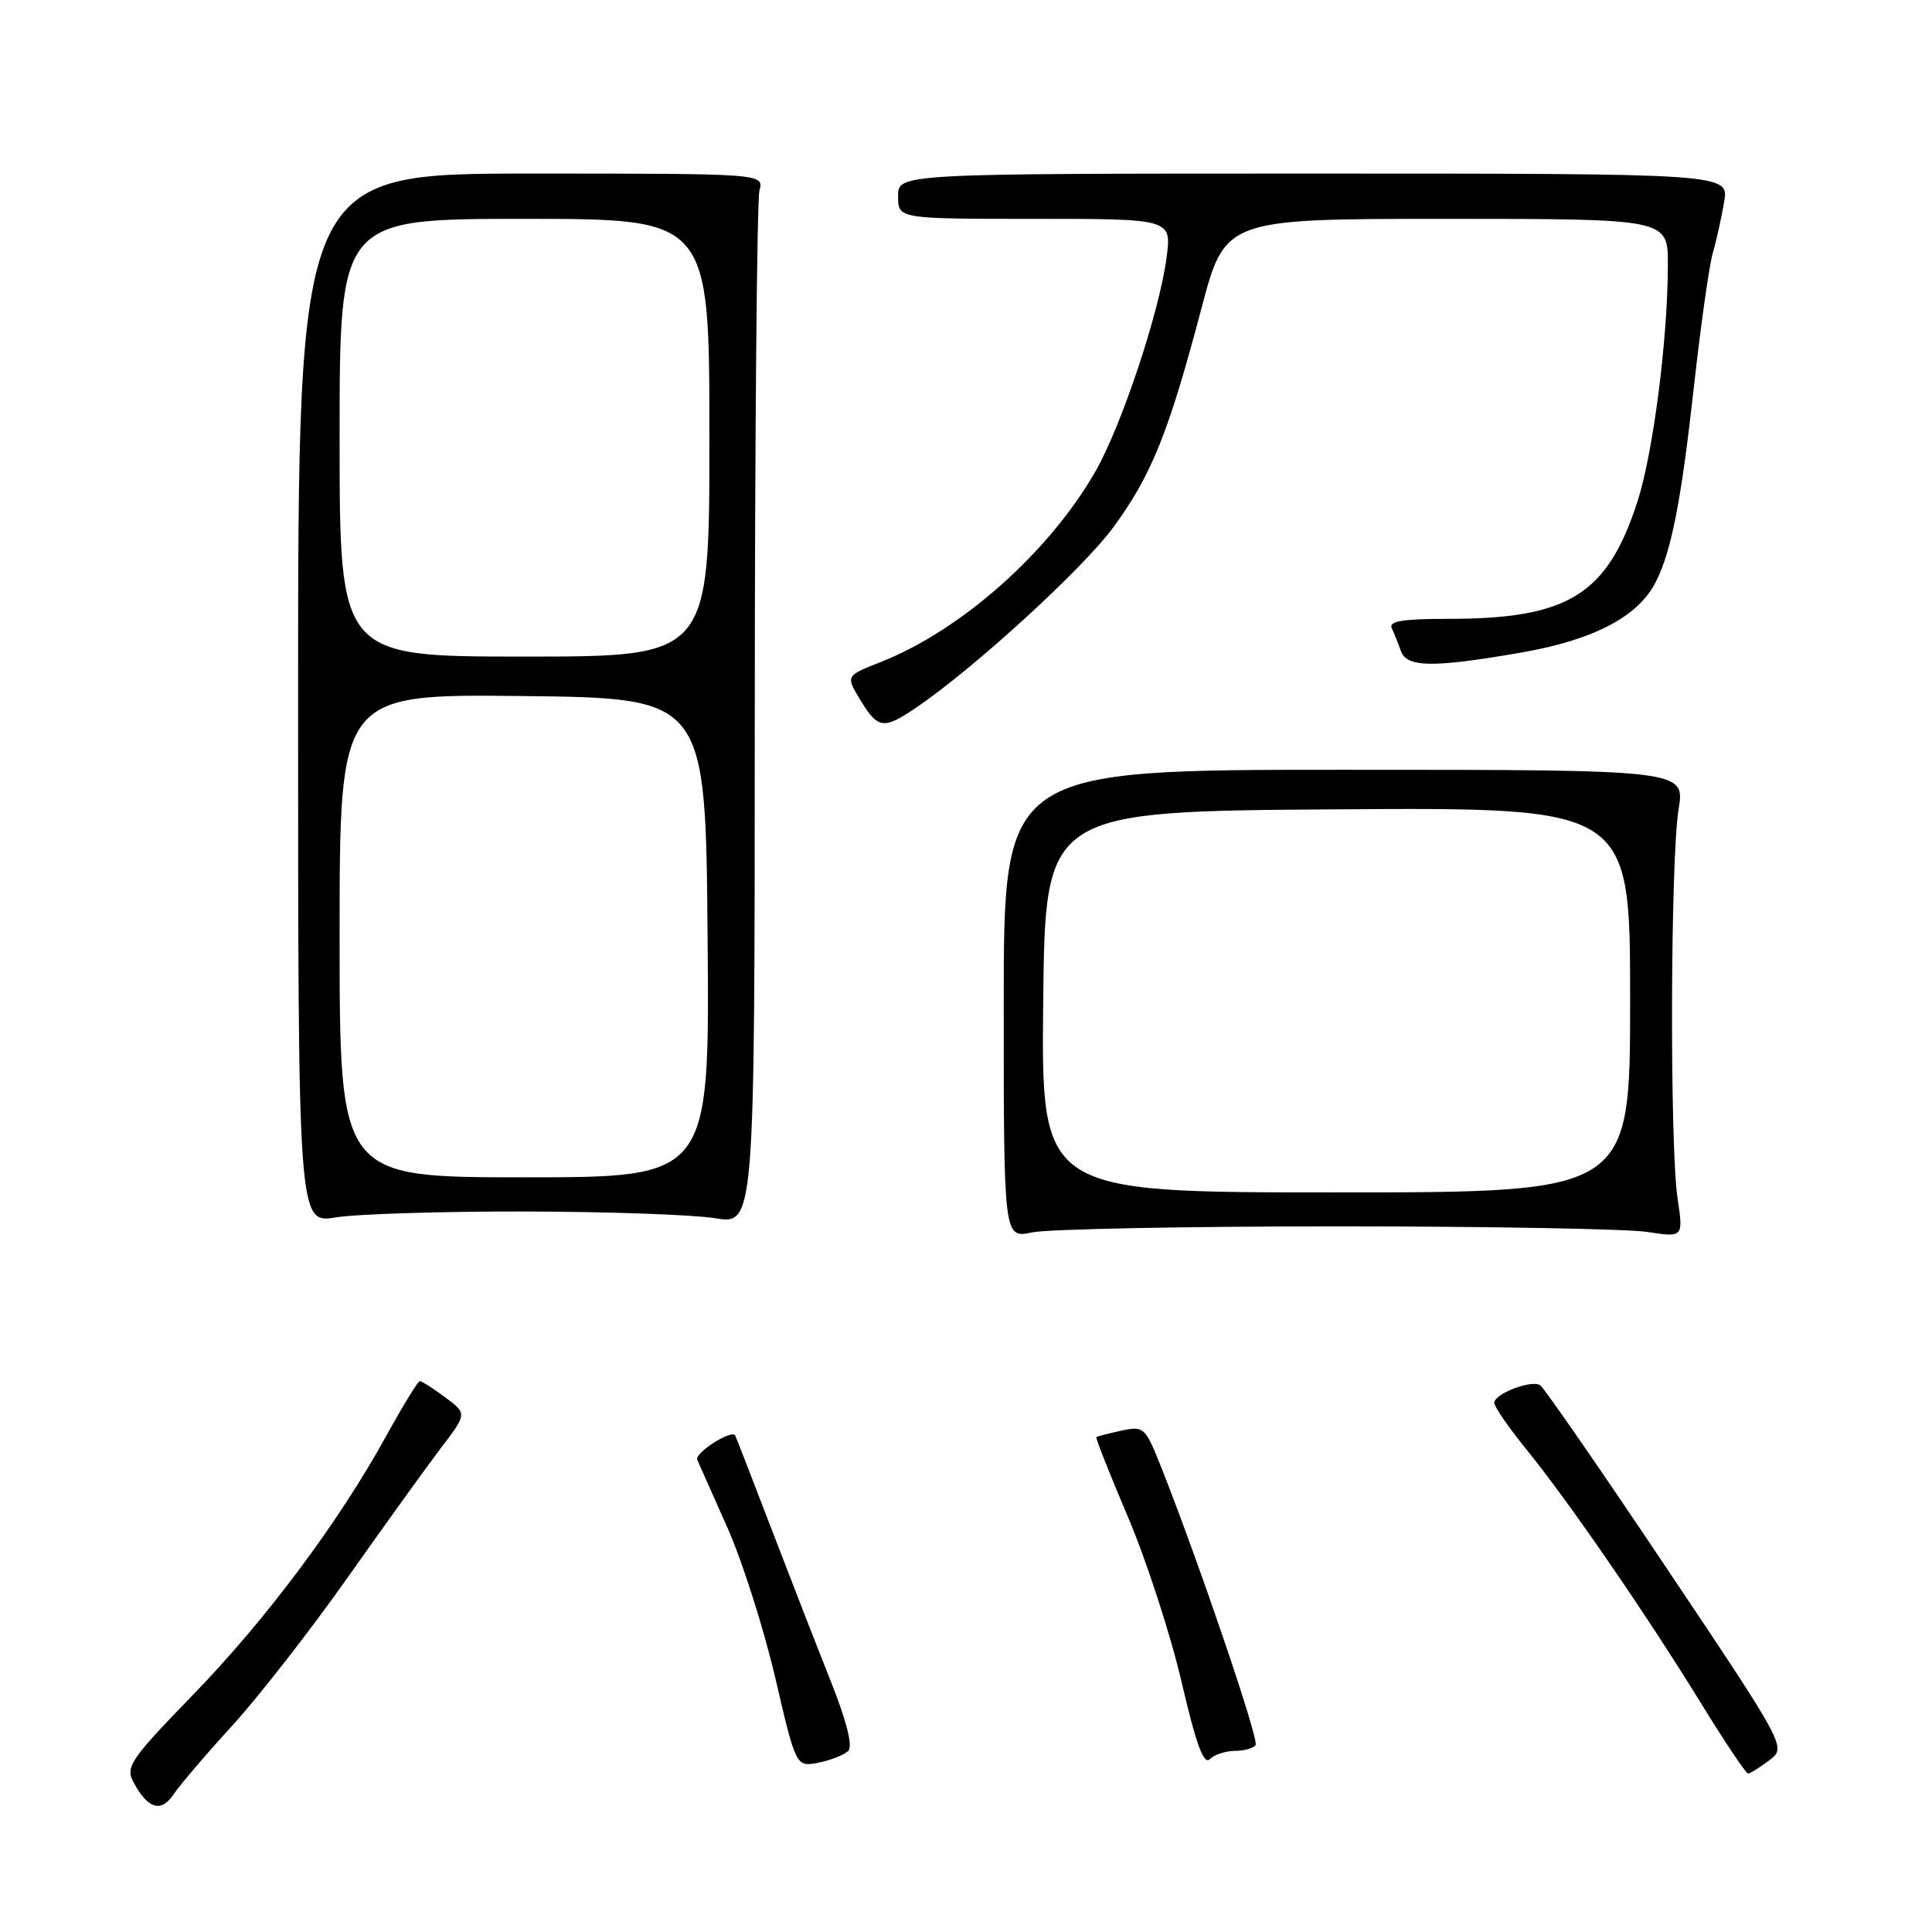 <?xml version="1.0" encoding="UTF-8" standalone="no"?>
<!DOCTYPE svg PUBLIC "-//W3C//DTD SVG 1.1//EN" "http://www.w3.org/Graphics/SVG/1.1/DTD/svg11.dtd" >
<svg xmlns="http://www.w3.org/2000/svg" xmlns:xlink="http://www.w3.org/1999/xlink" version="1.1" viewBox="0 0 256 256">
 <g >
 <path fill="currentColor"
d=" M 30.80 228.63 C 34.26 224.84 41.10 216.06 46.00 209.12 C 50.90 202.18 56.48 194.43 58.40 191.90 C 61.90 187.31 61.90 187.31 58.99 185.15 C 57.39 183.97 55.88 183.00 55.63 183.00 C 55.38 183.00 53.39 186.26 51.19 190.25 C 44.88 201.71 35.26 214.60 25.50 224.65 C 17.32 233.08 16.61 234.12 17.66 236.10 C 19.58 239.70 21.33 240.24 23.00 237.76 C 23.82 236.53 27.33 232.42 30.80 228.63 Z  M 234.43 233.26 C 236.73 231.52 236.73 231.52 220.85 207.81 C 212.12 194.77 204.57 183.85 204.07 183.54 C 202.88 182.81 198.00 184.69 198.00 185.88 C 198.00 186.40 199.95 189.22 202.34 192.16 C 207.90 199.01 218.17 213.94 225.43 225.75 C 228.56 230.84 231.35 235.00 231.62 235.00 C 231.90 235.00 233.16 234.22 234.43 233.26 Z  M 112.40 232.00 C 113.02 231.38 112.19 228.08 110.08 222.77 C 108.27 218.22 104.72 209.10 102.19 202.50 C 99.66 195.90 97.51 190.37 97.42 190.21 C 96.94 189.37 92.00 192.53 92.39 193.43 C 92.65 194.02 94.46 198.10 96.42 202.50 C 98.37 206.90 101.21 215.82 102.73 222.33 C 105.48 234.15 105.48 234.15 108.46 233.56 C 110.10 233.23 111.87 232.53 112.40 232.00 Z  M 163.64 232.00 C 164.87 232.00 166.10 231.65 166.37 231.21 C 166.83 230.47 159.02 207.48 153.98 194.70 C 151.75 189.07 151.60 188.93 148.59 189.57 C 146.89 189.94 145.40 190.32 145.27 190.43 C 145.15 190.54 147.04 195.32 149.48 201.06 C 151.92 206.80 155.11 216.61 156.56 222.85 C 158.48 231.11 159.50 233.90 160.30 233.10 C 160.90 232.50 162.41 232.00 163.64 232.00 Z  M 177.00 162.50 C 197.07 162.50 215.65 162.83 218.28 163.24 C 223.06 163.97 223.06 163.97 222.28 158.74 C 221.24 151.73 221.34 113.86 222.42 107.25 C 223.28 102.00 223.28 102.00 178.14 102.00 C 133.00 102.00 133.00 102.00 133.00 133.05 C 133.00 164.09 133.00 164.09 136.75 163.30 C 138.81 162.86 156.93 162.50 177.00 162.50 Z  M 69.50 160.53 C 80.50 160.55 91.86 160.95 94.75 161.42 C 100.00 162.28 100.00 162.28 100.01 94.89 C 100.02 57.83 100.30 26.49 100.63 25.25 C 101.23 23.00 101.23 23.00 70.37 23.00 C 39.50 23.00 39.50 23.00 39.50 92.56 C 39.50 162.12 39.50 162.12 44.50 161.31 C 47.25 160.86 58.50 160.51 69.50 160.53 Z  M 121.42 93.75 C 129.11 88.52 143.42 75.43 147.49 69.91 C 152.57 63.01 154.84 57.36 159.19 40.89 C 162.33 29.00 162.33 29.00 191.67 29.00 C 221.00 29.00 221.00 29.00 221.00 35.04 C 221.00 44.92 219.05 60.08 216.95 66.53 C 212.95 78.81 207.80 82.00 191.97 82.00 C 185.82 82.00 183.98 82.30 184.42 83.25 C 184.74 83.94 185.28 85.29 185.62 86.25 C 186.39 88.46 189.86 88.50 201.62 86.46 C 211.23 84.78 217.11 81.68 219.42 77.07 C 221.50 72.91 222.77 66.40 224.48 51.00 C 225.37 43.02 226.48 35.15 226.96 33.50 C 227.44 31.85 228.11 28.81 228.46 26.75 C 229.09 23.00 229.09 23.00 174.05 23.00 C 119.00 23.00 119.00 23.00 119.00 26.00 C 119.00 29.00 119.00 29.00 137.13 29.00 C 155.26 29.00 155.26 29.00 154.57 34.16 C 153.61 41.44 148.56 56.56 145.08 62.59 C 138.91 73.28 127.29 83.56 116.66 87.74 C 112.05 89.55 112.05 89.55 114.01 92.77 C 116.34 96.60 117.07 96.70 121.42 93.75 Z  M 138.23 132.75 C 138.50 107.50 138.50 107.50 177.25 107.24 C 216.00 106.98 216.00 106.98 216.00 132.49 C 216.00 158.00 216.00 158.00 176.98 158.00 C 137.97 158.00 137.97 158.00 138.23 132.75 Z  M 45.00 123.98 C 45.00 91.96 45.00 91.96 69.25 92.23 C 93.50 92.50 93.50 92.50 93.76 124.25 C 94.03 156.00 94.03 156.00 69.51 156.00 C 45.00 156.00 45.00 156.00 45.00 123.98 Z  M 45.00 58.00 C 45.00 29.00 45.00 29.00 69.50 29.00 C 94.00 29.00 94.00 29.00 94.00 58.00 C 94.00 87.00 94.00 87.00 69.50 87.00 C 45.00 87.00 45.00 87.00 45.00 58.00 Z "/>
</g>
</svg>